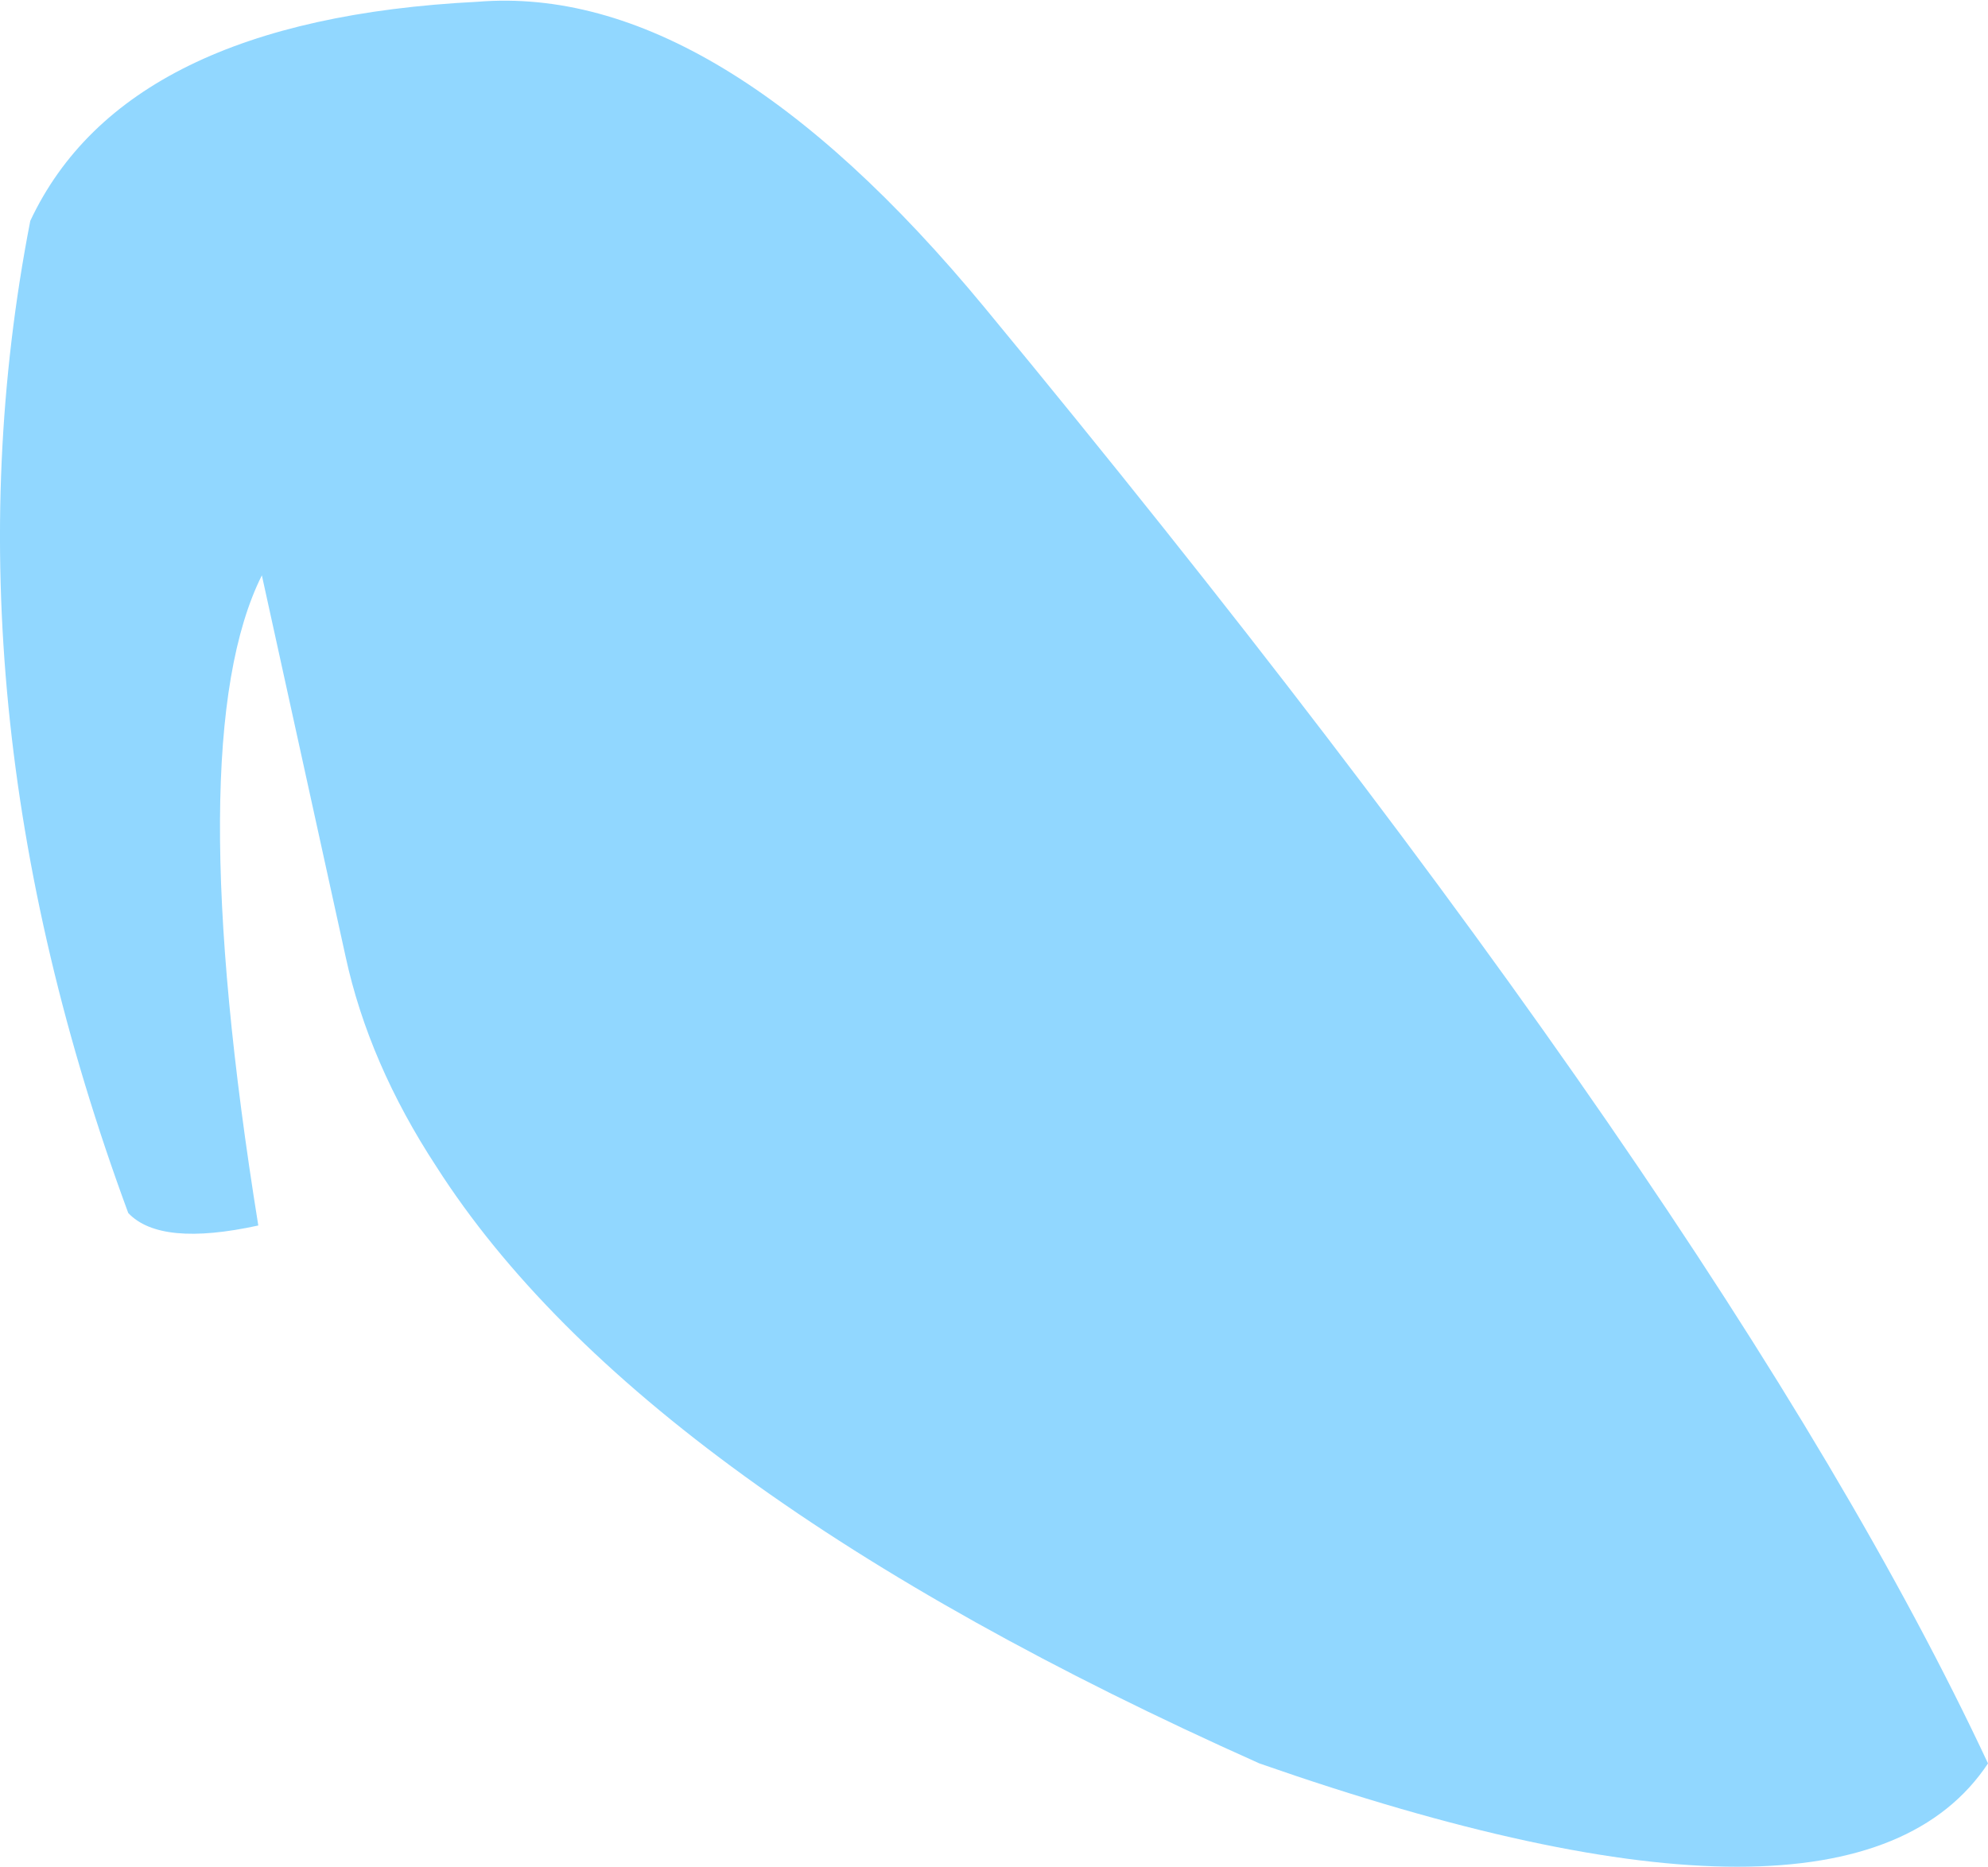 <?xml version="1.0" encoding="UTF-8" standalone="no"?>
<svg xmlns:ffdec="https://www.free-decompiler.com/flash" xmlns:xlink="http://www.w3.org/1999/xlink" ffdec:objectType="shape" height="52.4px" width="55.8px" xmlns="http://www.w3.org/2000/svg">
  <g transform="matrix(1.0, 0.0, 0.0, 1.0, -3.3, 105.0)">
    <path d="M15.55 -72.25 Q13.65 -75.15 13.0 -78.15 L10.65 -88.85 Q8.35 -84.25 10.55 -70.6 7.8 -70.0 6.9 -70.95 1.55 -85.45 4.15 -98.8 6.8 -104.45 16.7 -104.95 23.4 -105.5 30.95 -96.35 51.8 -71.1 59.1 -55.5 55.25 -49.7 38.65 -55.5 21.3 -63.25 15.55 -72.25" fill="#91d7ff" fill-rule="evenodd" stroke="none"/>
  </g>
</svg>

